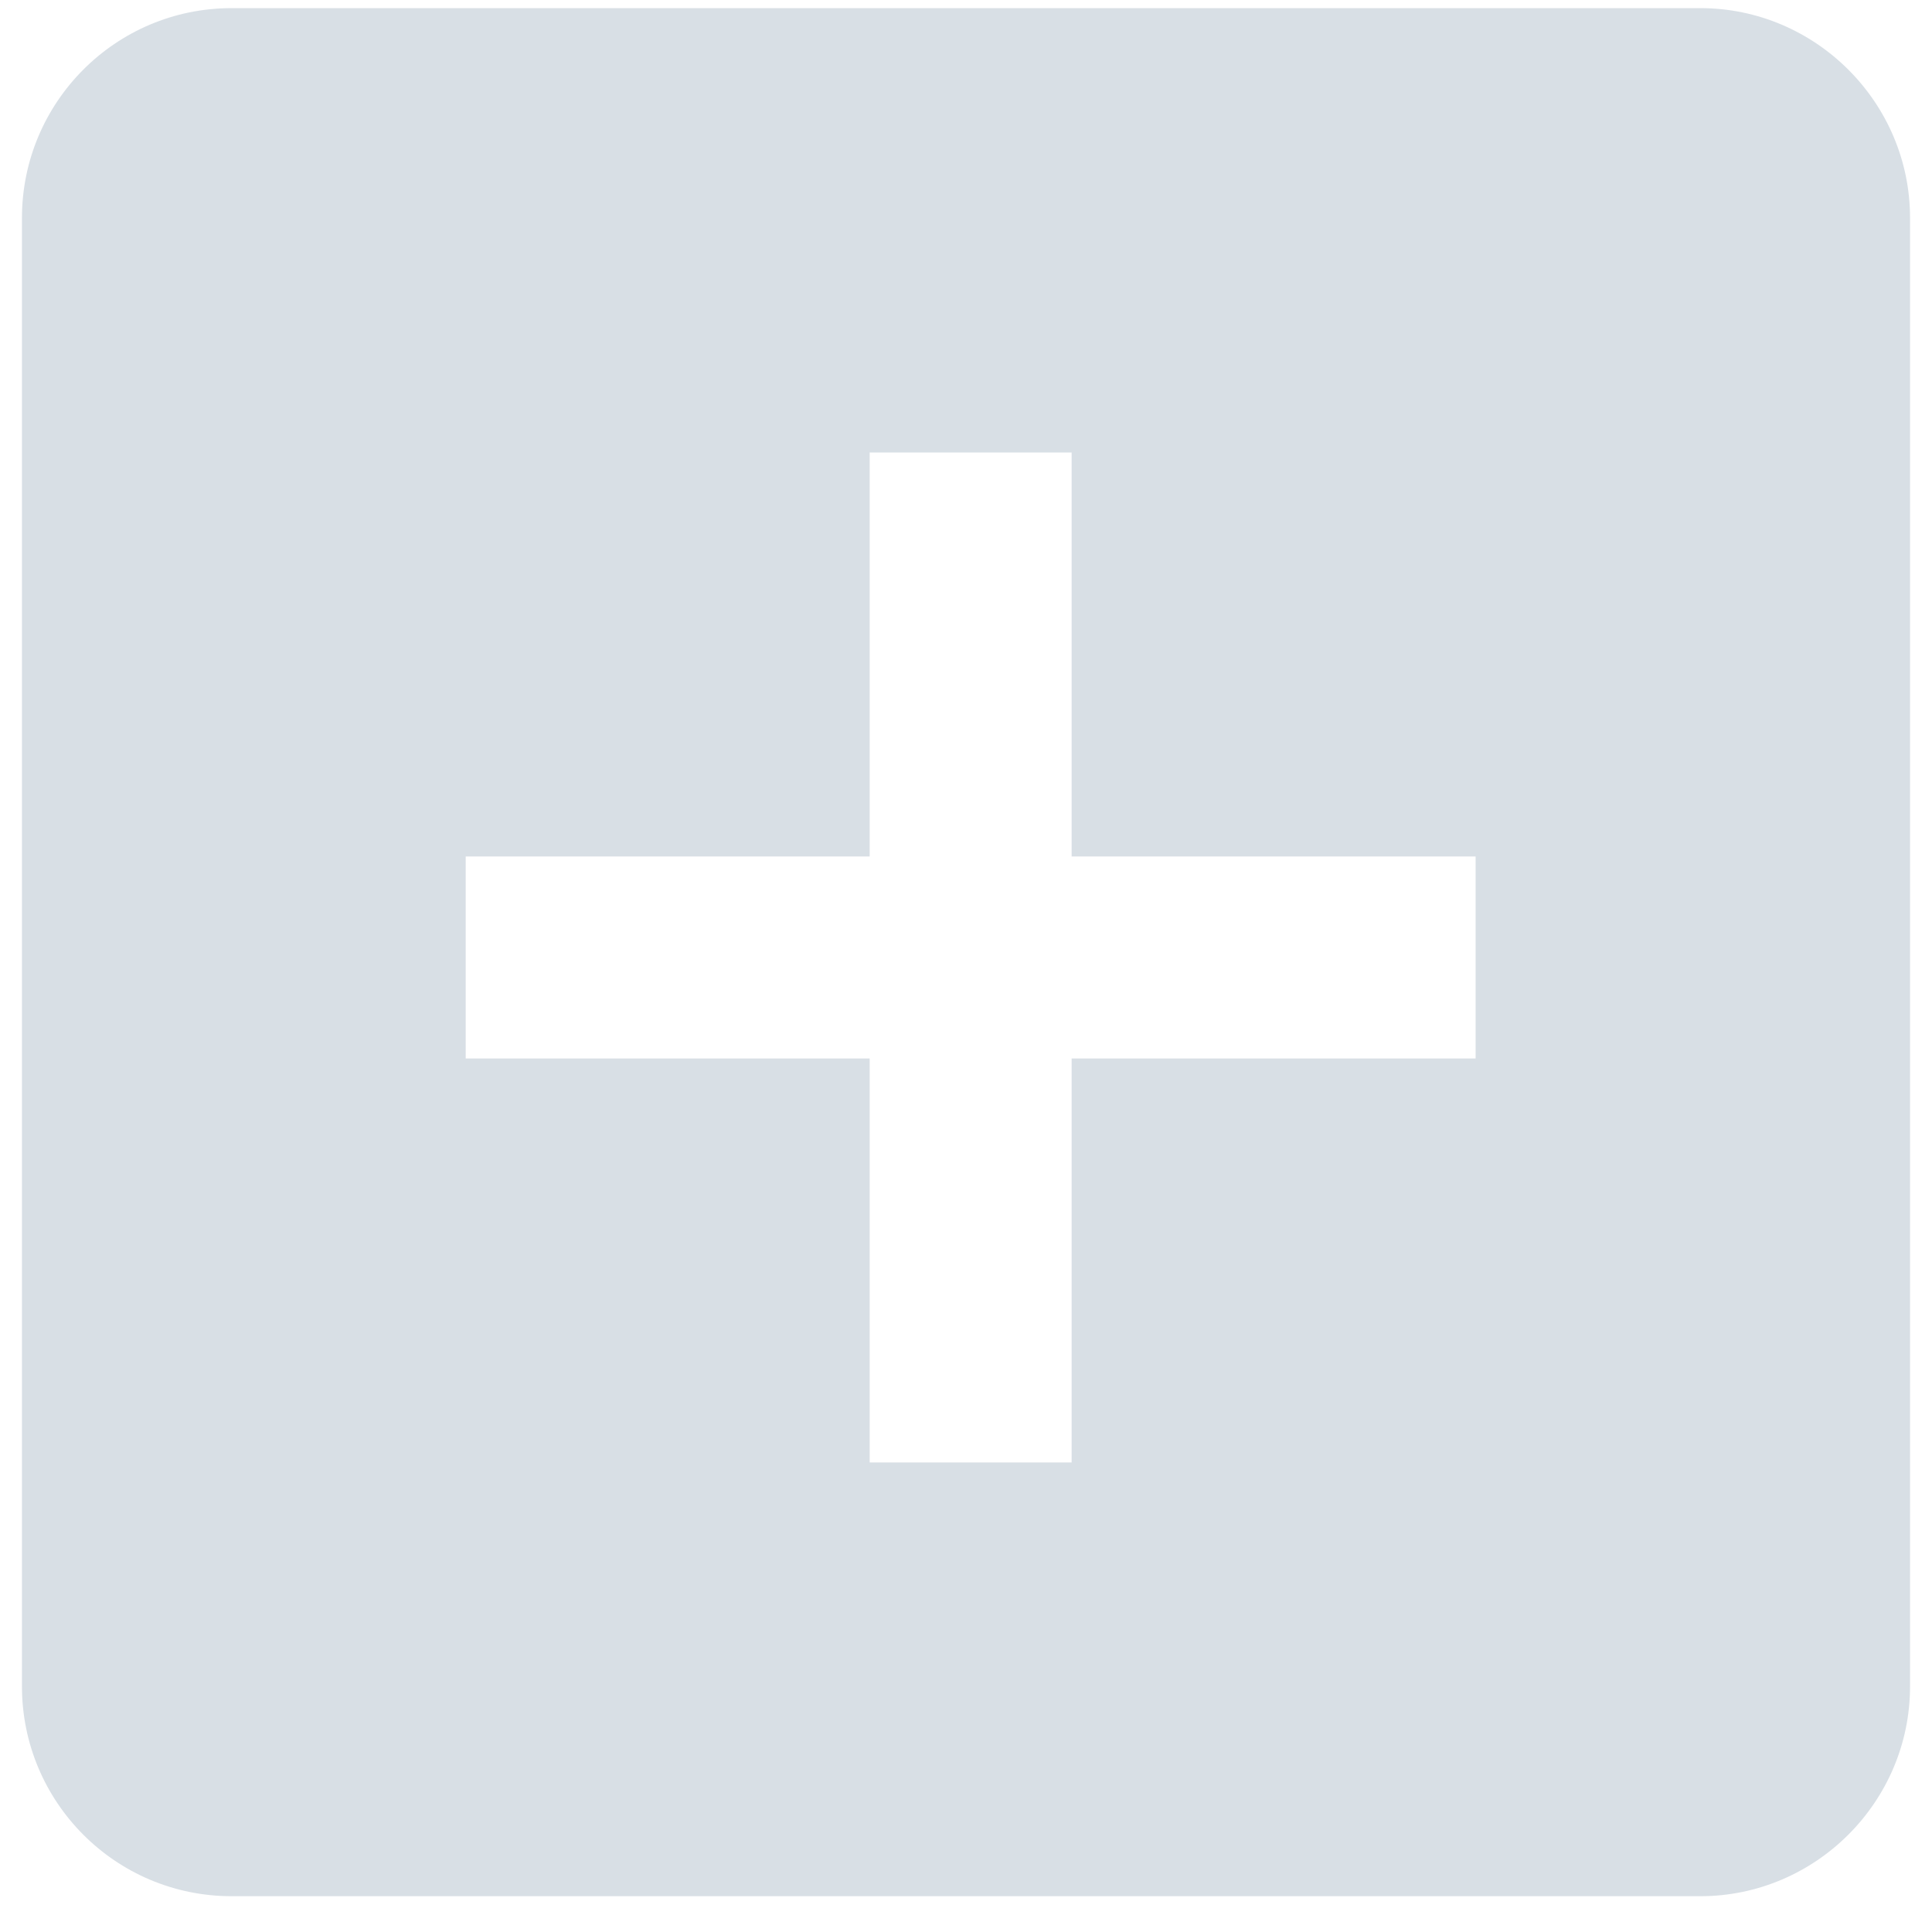 <svg width="44" height="44" viewBox="0 0 44 44" fill="none" xmlns="http://www.w3.org/2000/svg">
<path fill-rule="evenodd" clip-rule="evenodd" d="M5.278 0.185H38.722C41.35 0.185 43.5 2.335 43.5 4.963V38.407C43.5 41.035 41.35 43.185 38.722 43.185H5.278C2.626 43.185 0.5 41.035 0.5 38.407V4.963C0.5 2.335 2.626 0.185 5.278 0.185ZM24.406 24.106H33.606V19.506H24.406V10.306H19.806V19.506H10.606V24.106H19.806V33.306H24.406V24.106Z" fill="#D8DFE5"/>
</svg>
